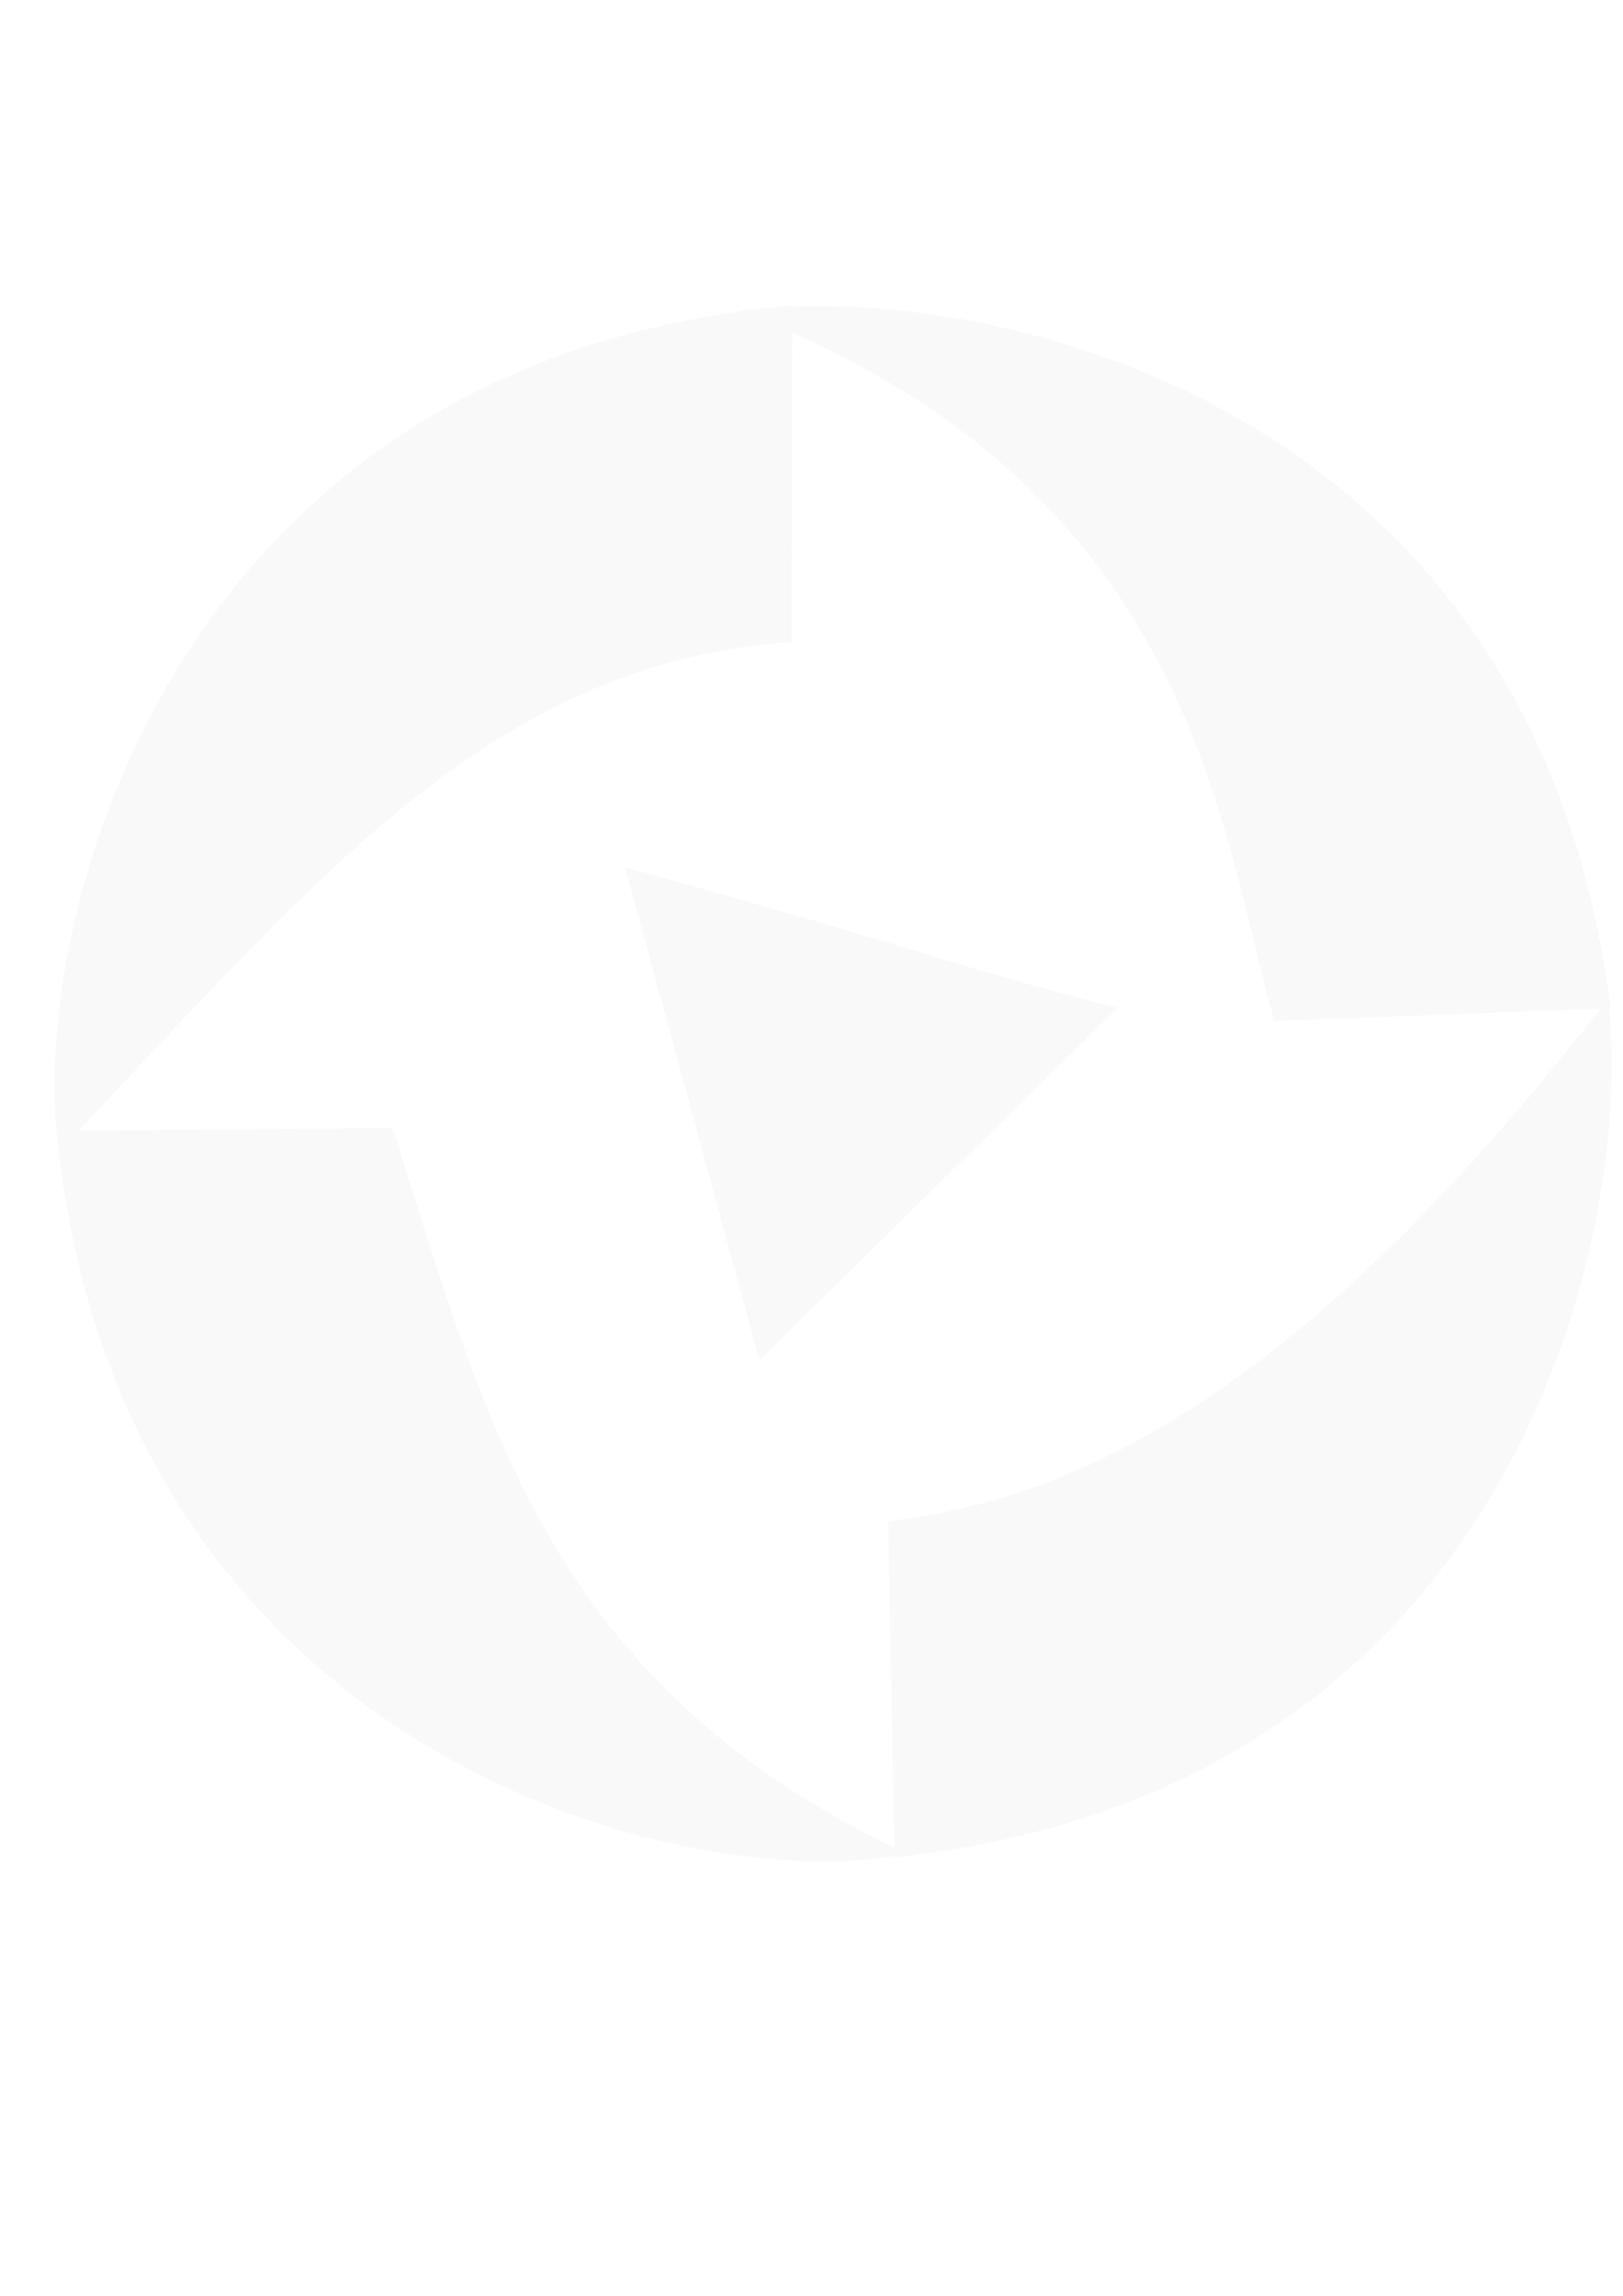 <?xml version="1.0" encoding="UTF-8" standalone="no"?>
<!-- Created with Inkscape (http://www.inkscape.org/) -->

<svg
   xmlns:dc="http://purl.org/dc/elements/1.1/"
   xmlns:cc="http://creativecommons.org/ns#"
   xmlns:rdf="http://www.w3.org/1999/02/22-rdf-syntax-ns#"
   xmlns:svg="http://www.w3.org/2000/svg"
   xmlns="http://www.w3.org/2000/svg"
   xmlns:xlink="http://www.w3.org/1999/xlink"
   xmlns:sodipodi="http://sodipodi.sourceforge.net/DTD/sodipodi-0.dtd"
   xmlns:inkscape="http://www.inkscape.org/namespaces/inkscape"
   width="210mm"
   height="297mm"
   viewBox="0 0 744.094 1052.362"
   id="svg2"
   version="1.1"
   inkscape:version="0.91 r13725"
   sodipodi:docname="quartz_dull.svg"
   inkscape:export-filename="/data/kode/github/quartz/source/app/resources/quartz_dull.png"
   inkscape:export-xdpi="5.7620687"
   inkscape:export-ydpi="5.7620687">
  <defs
     id="defs4">
    <inkscape:perspective
       sodipodi:type="inkscape:persp3d"
       inkscape:vp_x="0 : 526.1811 : 1"
       inkscape:vp_y="0 : 1000 : 0"
       inkscape:vp_z="744.09449 : 526.1811 : 1"
       inkscape:persp3d-origin="372.04724 : 350.7874 : 1"
       id="perspective4322" />
    <linearGradient
       inkscape:collect="always"
       id="linearGradient4207">
      <stop
         style="stop-color:#ff9955;stop-opacity:1"
         offset="0"
         id="stop4209" />
      <stop
         style="stop-color:#ff6600;stop-opacity:1"
         offset="1"
         id="stop4211" />
    </linearGradient>
    <radialGradient
       inkscape:collect="always"
       xlink:href="#linearGradient4207"
       id="radialGradient4213"
       cx="916.079"
       cy="367.257"
       fx="916.079"
       fy="367.257"
       r="249.976"
       gradientTransform="matrix(0.708,0.786,-0.649,0.585,441.523,-371.829)"
       gradientUnits="userSpaceOnUse" />
  </defs>
  <sodipodi:namedview
     id="base"
     pagecolor="#ffffff"
     bordercolor="#666666"
     borderopacity="1.0"
     inkscape:pageopacity="0.0"
     inkscape:pageshadow="2"
     inkscape:zoom="0.49497474"
     inkscape:cx="435.41508"
     inkscape:cy="520.16292"
     inkscape:document-units="px"
     inkscape:current-layer="g4200"
     showgrid="false"
     inkscape:window-width="1874"
     inkscape:window-height="1046"
     inkscape:window-x="46"
     inkscape:window-y="0"
     inkscape:window-maximized="1">
    <inkscape:grid
       type="xygrid"
       id="grid4184" />
  </sodipodi:namedview>
  <g
     inkscape:label="Layer 1"
     inkscape:groupmode="layer"
     id="layer1">
    <g
       id="g4169"
       transform="translate(-494.392,-38.837)">
      <g
         id="g4213"
         style="stroke:#ff6600"
         inkscape:export-xdpi="224.22"
         inkscape:export-ydpi="224.22">
        <g
           id="g4223"
           transform="translate(4.632,141.548)">
          <g
             style="fill:url(#radialGradient4213);fill-opacity:1"
             transform="matrix(1.441,0,0,1.607,-409.111,-617.464)"
             id="g4200">
            <path
               style="fill:#b3b3b3;fill-opacity:0.084;fill-rule:evenodd;stroke:none;stroke-width:1.42;stroke-linecap:butt;stroke-linejoin:miter;stroke-miterlimit:4;stroke-dasharray:none;stroke-opacity:0.315"
               d="m 363.268,140.172 c -2.672,0.231 -5.316,0.488 -7.949,0.76 -5.792,0.396 -11.242,0.957 -16.27,1.68 0.185,0.071 0.366,0.144 0.551,0.215 C 80.794,178.477 16.322,415.309 25.96,518.508 l -0.032,0.01 C 53.799,803.092 311.032,868.105 410.088,851.119 l 0.012,0.629 C 694.491,821.493 748.304,566.061 737.686,462.412 l 0.727,-0.027 C 704.85,195.357 476.355,136.148 363.268,140.514 Z m -0.023,12.426 c 185.691,82.515 196.735,231.519 221.139,315.627 l 149.467,-5.666 C 627.312,598.354 524.902,684.926 407.229,697.504 l 2.789,149.879 C 251.258,769.926 223.195,653.641 180.062,517.277 L 36.105,518.436 C 146.185,401.786 227.437,303.351 362.979,294.441 Z m -76.654,245.047 61.574,226.125 164.195,-161.545 C 429.375,440.696 445.553,442.021 286.59,397.645 Z"
               transform="matrix(0.694,0,0,0.622,623.752,320.32)"
               id="path4138"
               inkscape:connector-curvature="0"
               sodipodi:nodetypes="ccccccccccccccccccccccccc"
               inkscape:export-xdpi="136.16"
               inkscape:export-ydpi="136.16" />
          </g>
        </g>
      </g>
    </g>
  </g>
</svg>
